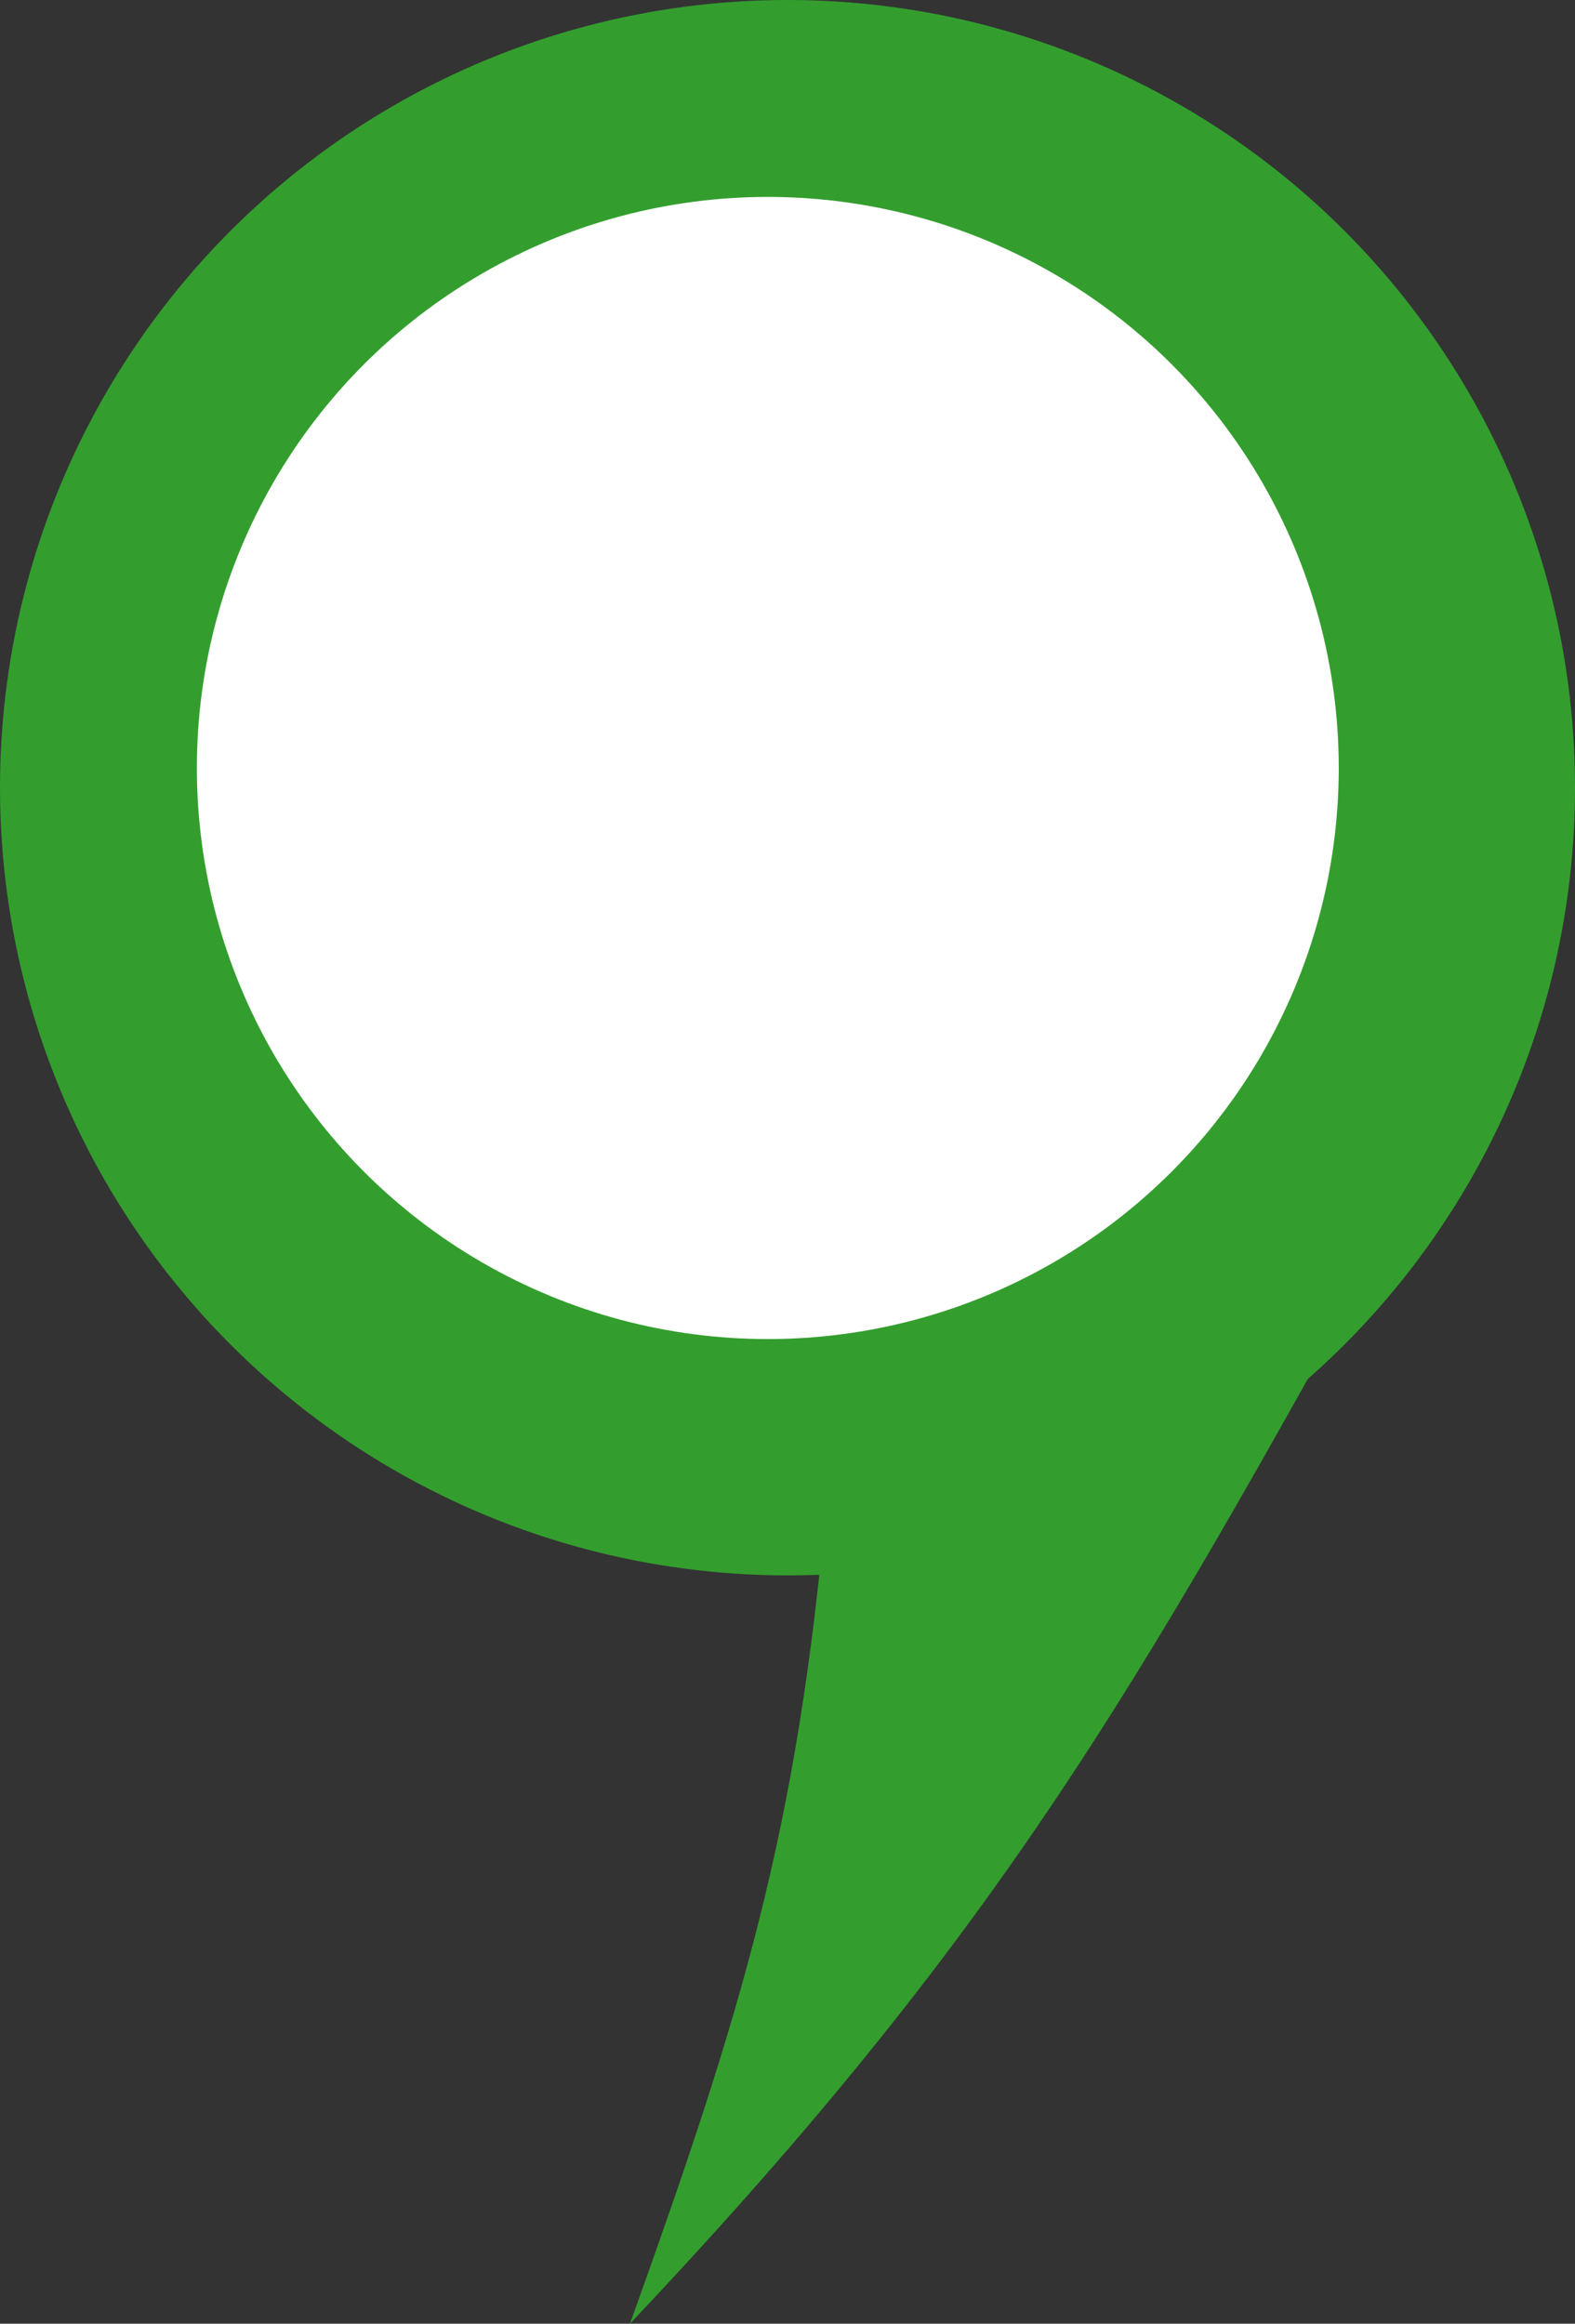 <svg width="40" height="59" viewBox="0 0 40 59" fill="none" xmlns="http://www.w3.org/2000/svg">
<rect x="0" y="0" width="40" height="59" fill="#333333" stroke="none"/>
<circle cx="20" cy="20" r="20" fill="#339E2E"/>
<circle cx="19.5" cy="19.5" r="14.5" fill="white"/>
<path d="M21 38C20.262 46.534 18.805 51.175 16 59C25.847 48.583 29.226 42.203 36 30L21 38Z" fill="#339E2E"/>
</svg>
